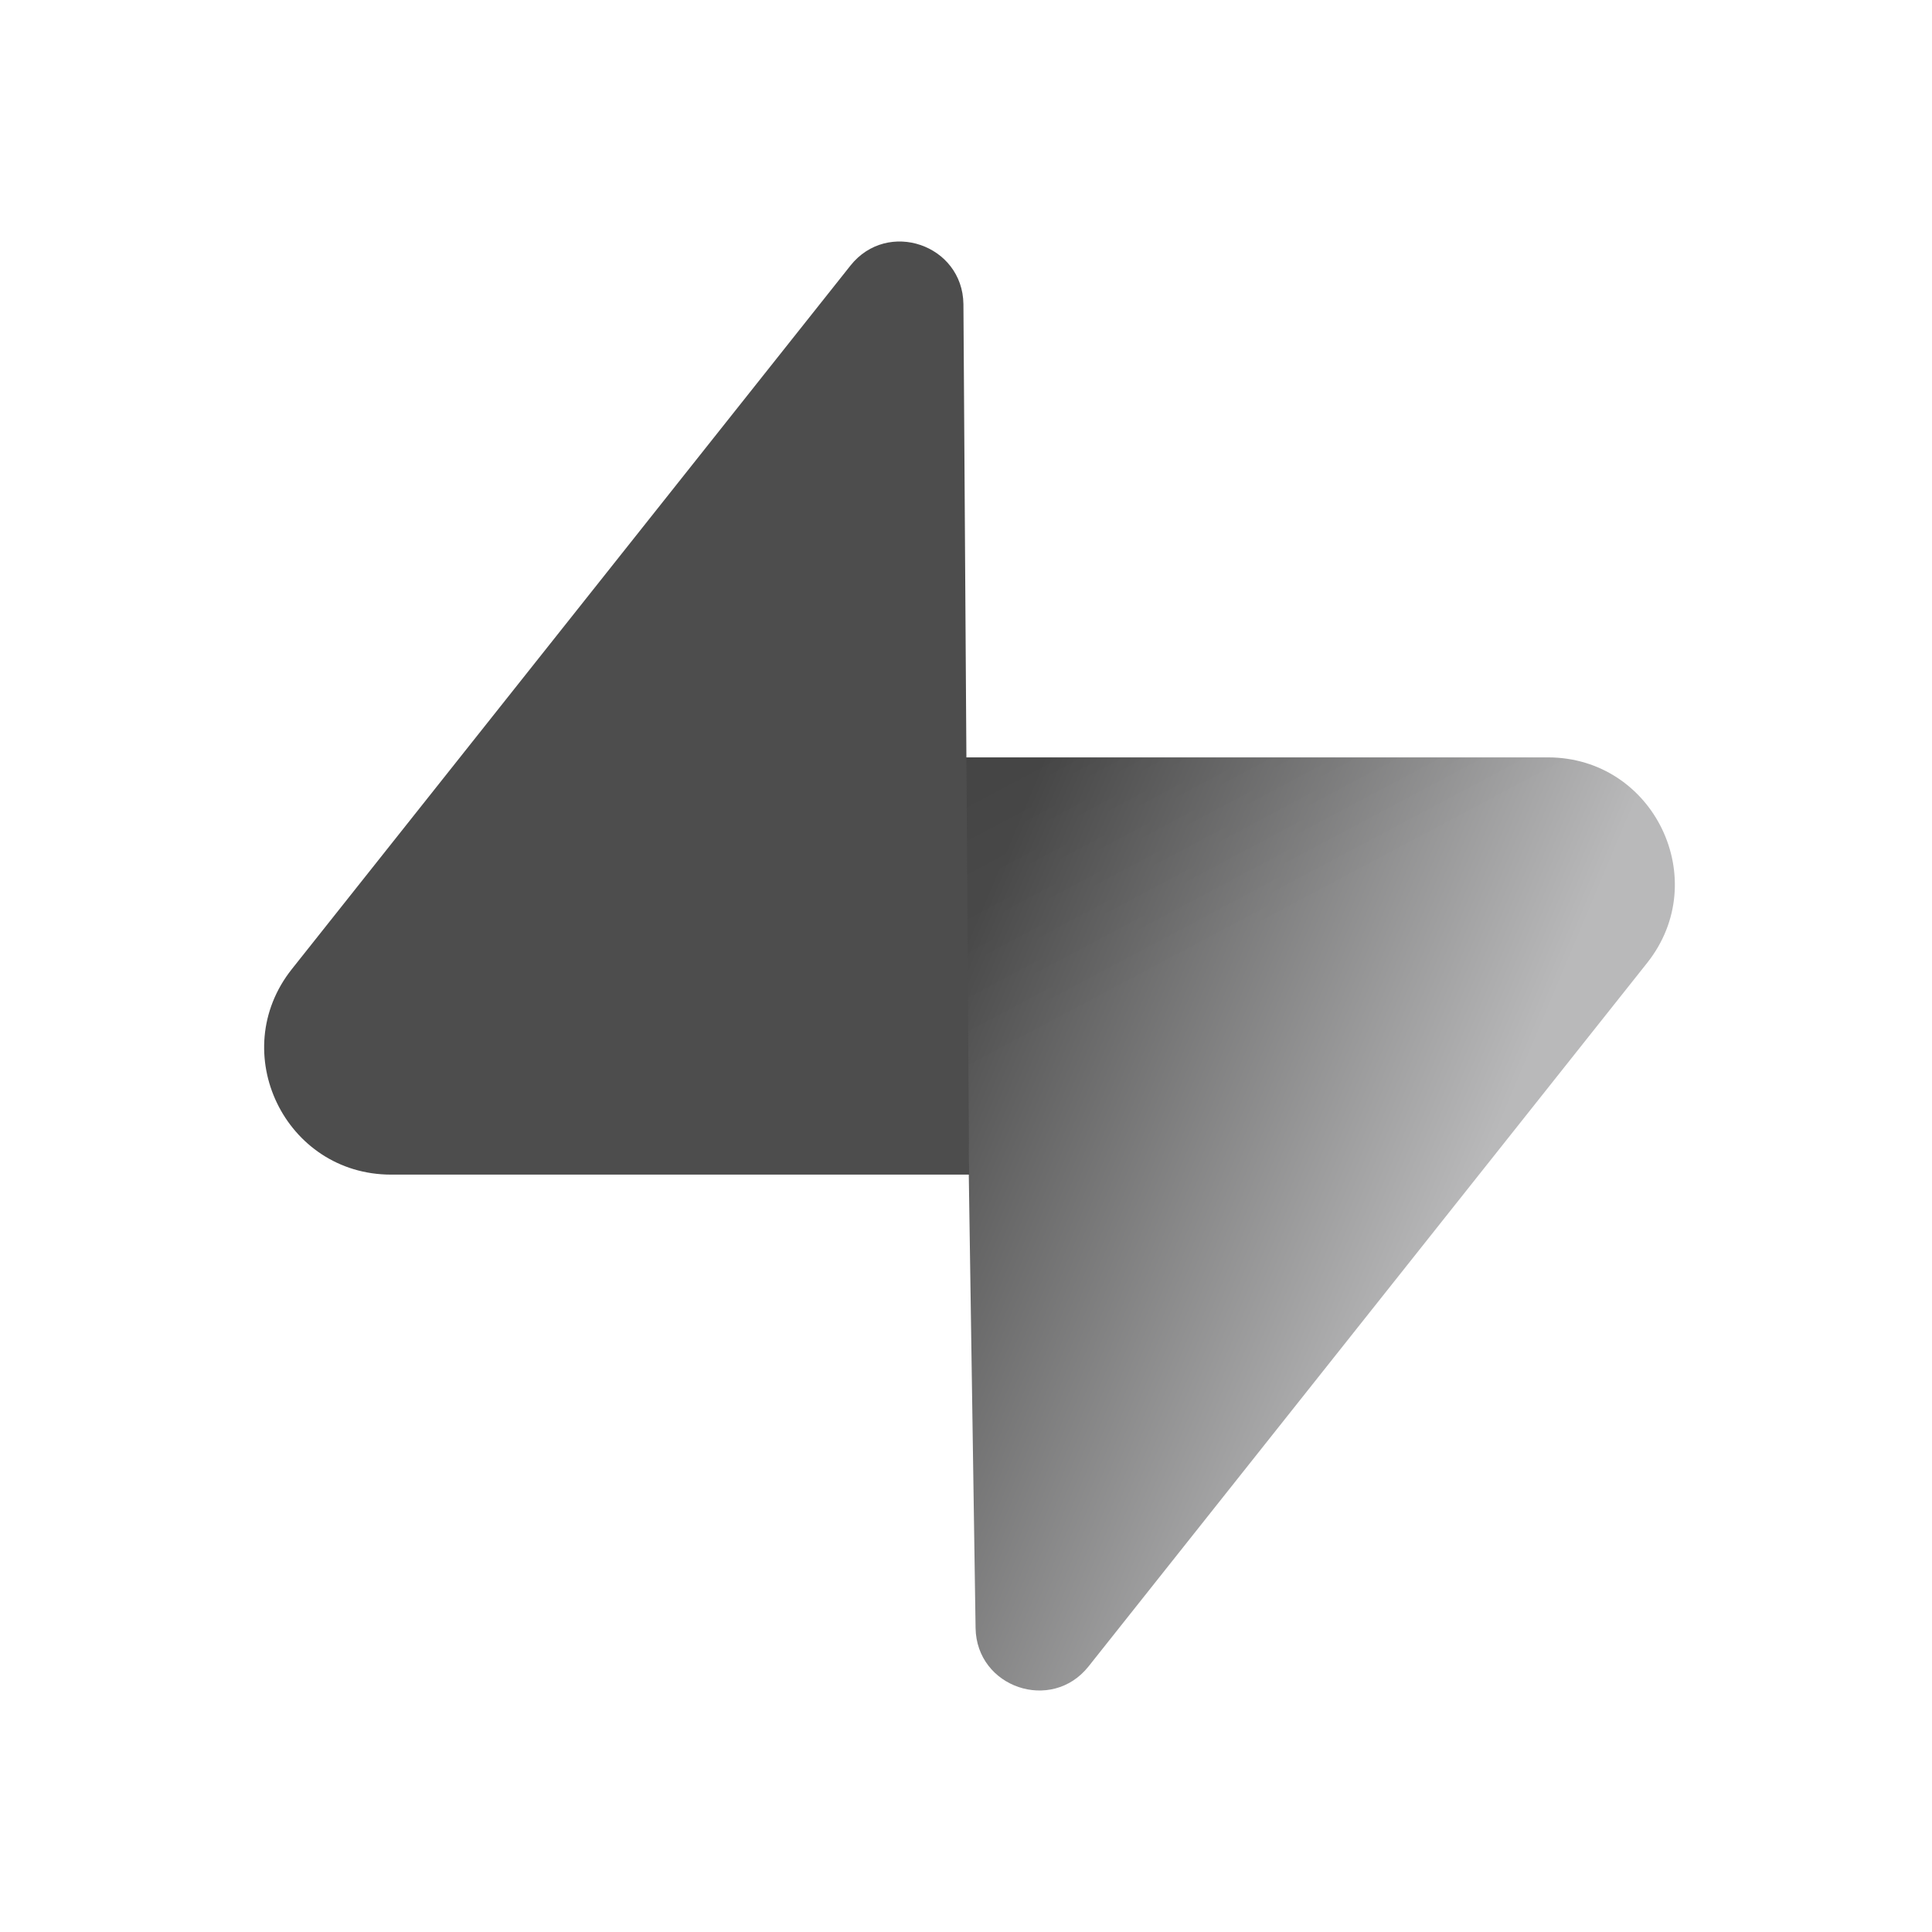 <svg width="96" height="96" viewBox="0 0 96 96" fill="none" xmlns="http://www.w3.org/2000/svg">
<path d="M54.089 82.804C52.249 85.12 48.52 83.851 48.476 80.893L47.828 37.634H76.915C82.183 37.634 85.122 43.719 81.846 47.846L54.089 82.804Z" fill="url(#paint0_linear_1142_18)"/>
<path d="M54.089 82.804C52.249 85.12 48.52 83.851 48.476 80.893L47.828 37.634H76.915C82.183 37.634 85.122 43.719 81.846 47.846L54.089 82.804Z" fill="url(#paint1_linear_1142_18)" fill-opacity="0.2"/>
<path d="M42.259 13.196C44.098 10.88 47.828 12.149 47.872 15.107L48.156 58.366H19.433C14.164 58.366 11.226 52.281 14.502 48.154L42.259 13.196Z" fill="#4D4D4D"/>
<defs>
<linearGradient id="paint0_linear_1142_18" x1="47.828" y1="47.226" x2="73.679" y2="58.068" gradientUnits="userSpaceOnUse">
<stop stop-color="#4D4D4D"/>
<stop offset="1" stop-color="#B9B9BA"/>
</linearGradient>
<linearGradient id="paint1_linear_1142_18" x1="36.366" y1="31.533" x2="48.156" y2="53.727" gradientUnits="userSpaceOnUse">
<stop/>
<stop offset="1" stop-opacity="0"/>
</linearGradient>
</defs>
</svg>
